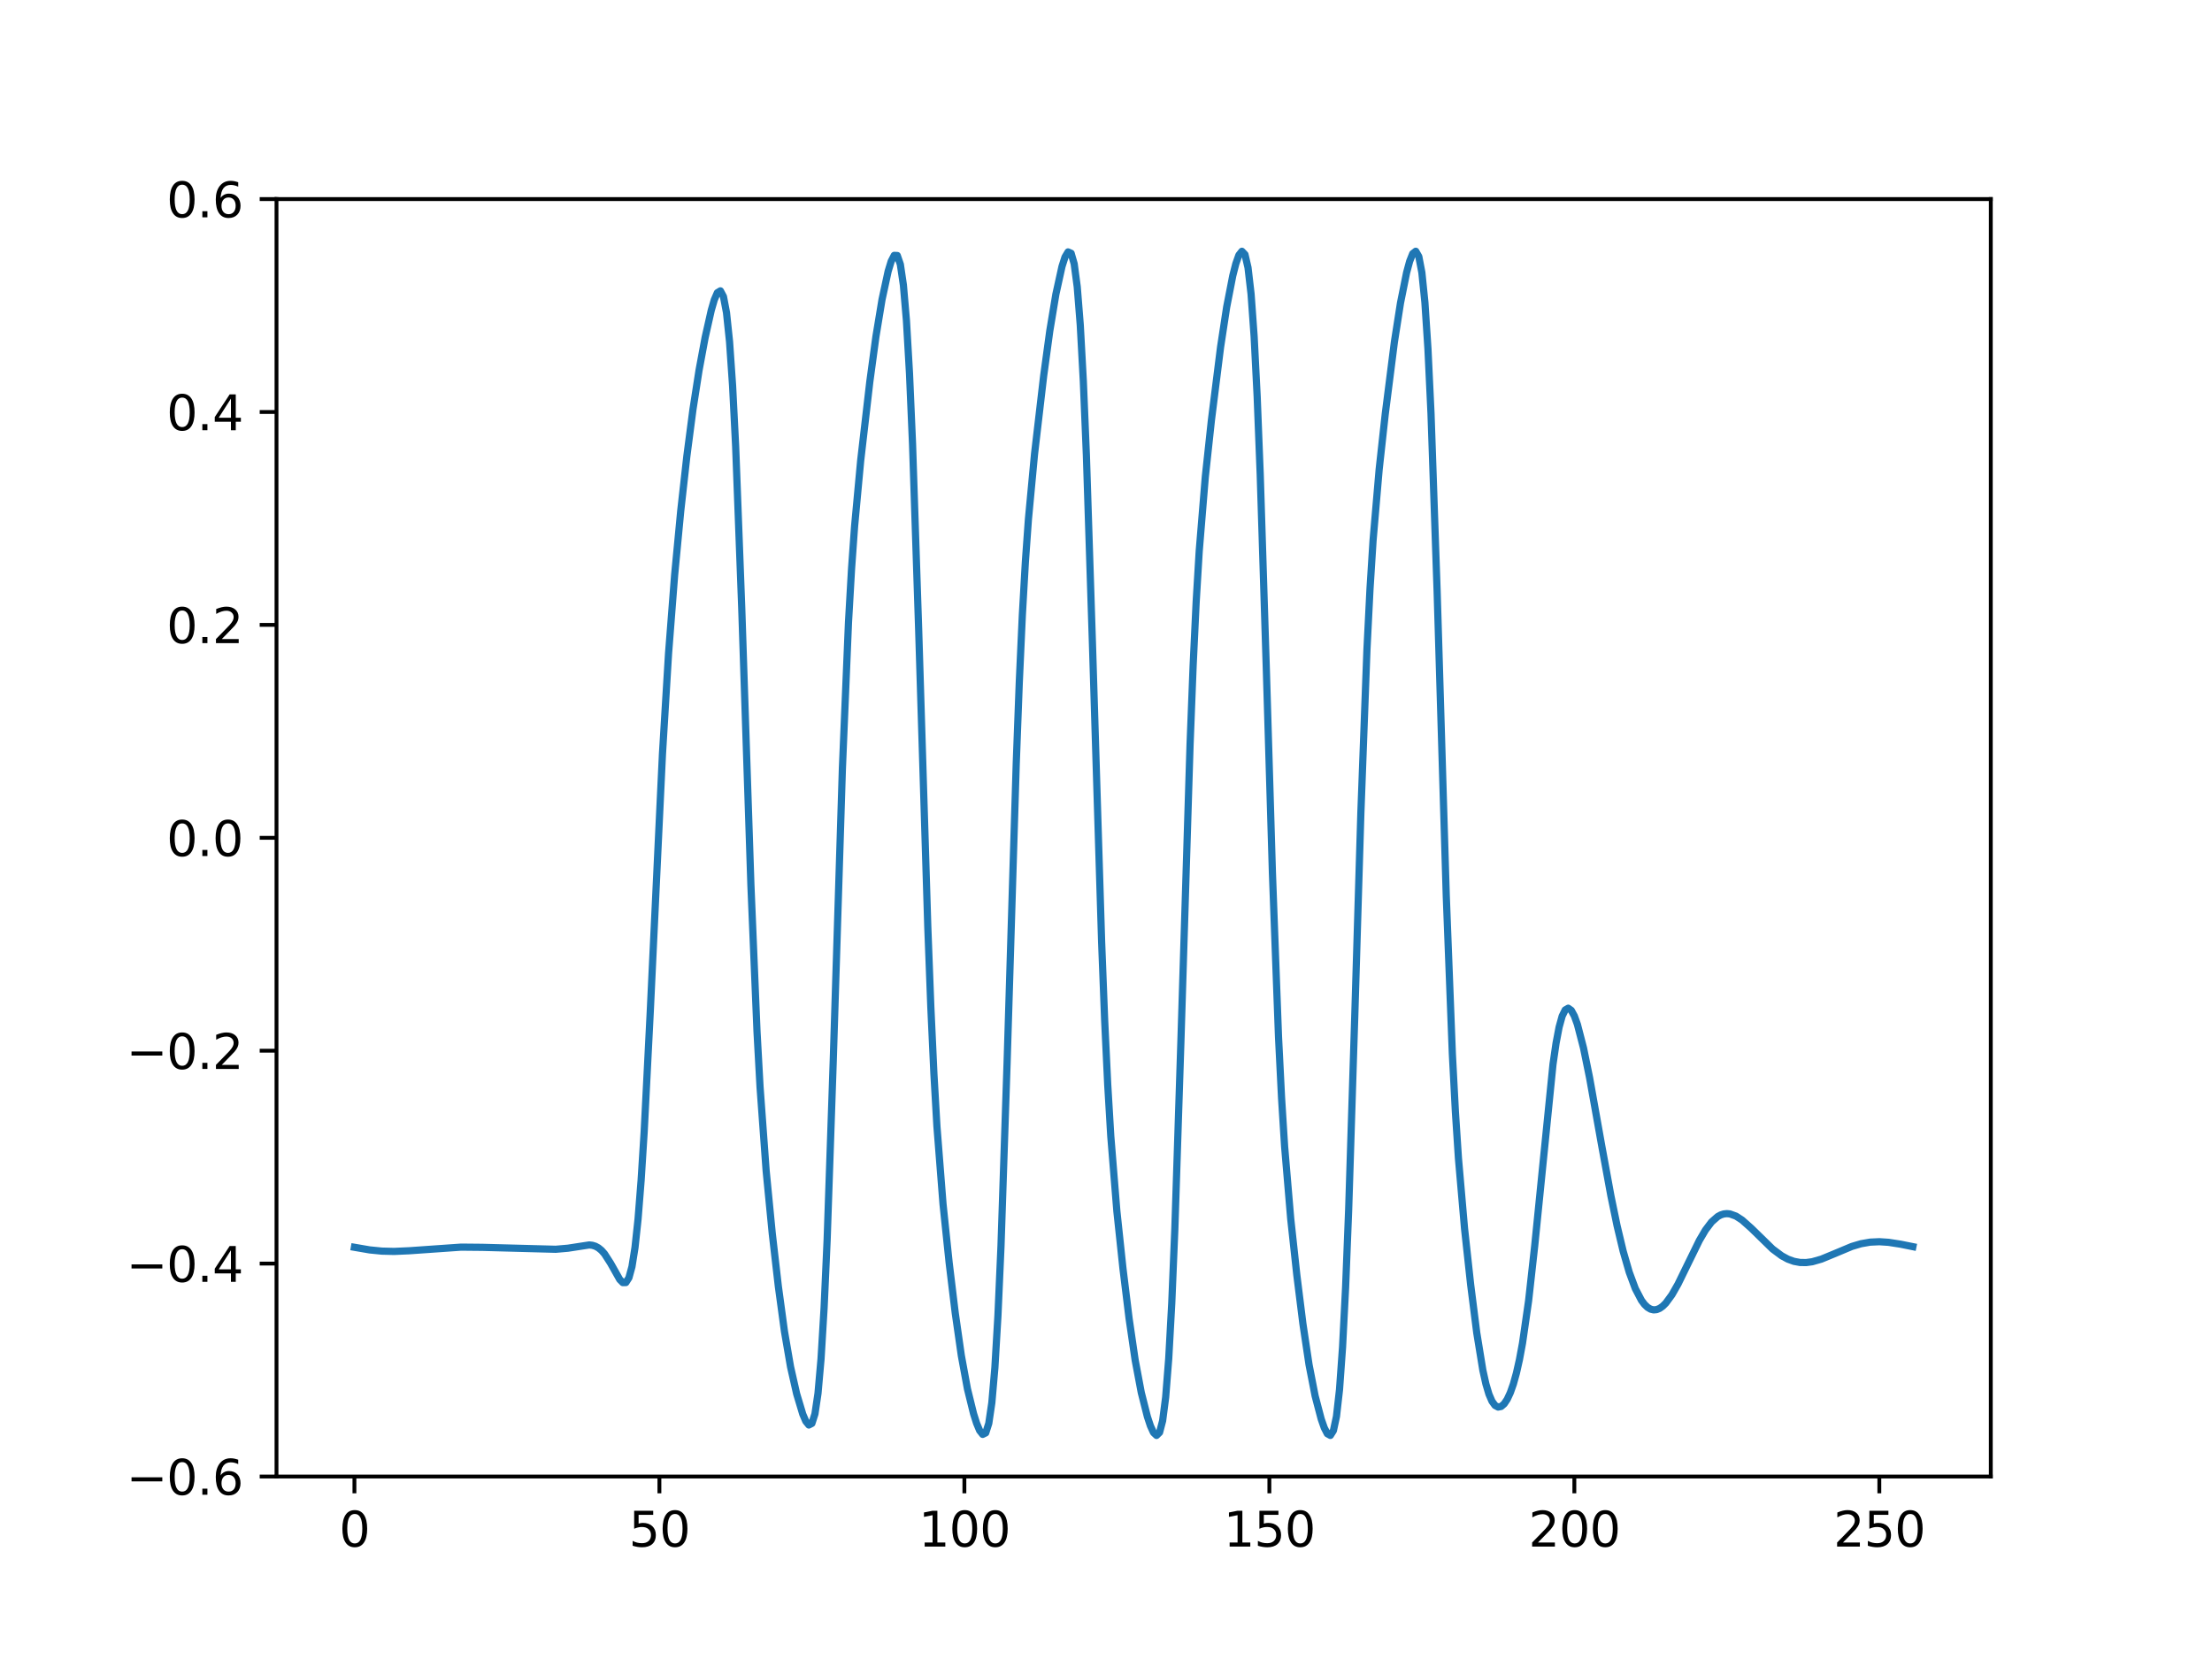 <?xml version="1.0" encoding="utf-8" standalone="no"?>
<!DOCTYPE svg PUBLIC "-//W3C//DTD SVG 1.1//EN"
  "http://www.w3.org/Graphics/SVG/1.1/DTD/svg11.dtd">
<svg height="345.6pt" version="1.1" viewBox="0 0 460.8 345.6" width="460.8pt" xmlns="http://www.w3.org/2000/svg" xmlns:xlink="http://www.w3.org/1999/xlink">
 <defs>
  <style type="text/css">*{stroke-linecap:butt;stroke-linejoin:round;}</style>
 </defs>
 <g id="figure_1">
  <g id="patch_1">
   <path d="M 0 345.6 
L 460.8 345.6 
L 460.8 0 
L 0 0 
z
" style="fill:#ffffff;"/>
  </g>
  <g id="axes_1">
   <g id="patch_2">
    <path d="M 57.6 307.584 
L 414.72 307.584 
L 414.72 41.472 
L 57.6 41.472 
z
" style="fill:#ffffff;"/>
   </g>
   <g id="matplotlib.axis_1">
    <g id="xtick_1">
     <g id="line2d_1">
      <defs>
       <path d="M 0 0 
L 0 3.5 
" id="m6a2463911b" style="stroke:#000000;stroke-width:0.8;"/>
      </defs>
      <g>
       <use style="stroke:#000000;stroke-width:0.8;" x="73.833" xlink:href="#m6a2463911b" y="307.584"/>
      </g>
     </g>
     <g id="text_1">
      <!-- 0 -->
      <g transform="translate(70.651 322.182)scale(0.1 -0.1)">
       <defs>
        <path d="M 2034 4250 
Q 1547 4250 1301 3770 
Q 1056 3291 1056 2328 
Q 1056 1369 1301 889 
Q 1547 409 2034 409 
Q 2525 409 2770 889 
Q 3016 1369 3016 2328 
Q 3016 3291 2770 3770 
Q 2525 4250 2034 4250 
z
M 2034 4750 
Q 2819 4750 3233 4129 
Q 3647 3509 3647 2328 
Q 3647 1150 3233 529 
Q 2819 -91 2034 -91 
Q 1250 -91 836 529 
Q 422 1150 422 2328 
Q 422 3509 836 4129 
Q 1250 4750 2034 4750 
z
" id="DejaVuSans-30" transform="scale(0.016)"/>
       </defs>
       <use xlink:href="#DejaVuSans-30"/>
      </g>
     </g>
    </g>
    <g id="xtick_2">
     <g id="line2d_2">
      <g>
       <use style="stroke:#000000;stroke-width:0.8;" x="137.366" xlink:href="#m6a2463911b" y="307.584"/>
      </g>
     </g>
     <g id="text_2">
      <!-- 50 -->
      <g transform="translate(131.003 322.182)scale(0.1 -0.1)">
       <defs>
        <path d="M 691 4666 
L 3169 4666 
L 3169 4134 
L 1269 4134 
L 1269 2991 
Q 1406 3038 1543 3061 
Q 1681 3084 1819 3084 
Q 2600 3084 3056 2656 
Q 3513 2228 3513 1497 
Q 3513 744 3044 326 
Q 2575 -91 1722 -91 
Q 1428 -91 1123 -41 
Q 819 9 494 109 
L 494 744 
Q 775 591 1075 516 
Q 1375 441 1709 441 
Q 2250 441 2565 725 
Q 2881 1009 2881 1497 
Q 2881 1984 2565 2268 
Q 2250 2553 1709 2553 
Q 1456 2553 1204 2497 
Q 953 2441 691 2322 
L 691 4666 
z
" id="DejaVuSans-35" transform="scale(0.016)"/>
       </defs>
       <use xlink:href="#DejaVuSans-35"/>
       <use x="63.623" xlink:href="#DejaVuSans-30"/>
      </g>
     </g>
    </g>
    <g id="xtick_3">
     <g id="line2d_3">
      <g>
       <use style="stroke:#000000;stroke-width:0.8;" x="200.899" xlink:href="#m6a2463911b" y="307.584"/>
      </g>
     </g>
     <g id="text_3">
      <!-- 100 -->
      <g transform="translate(191.355 322.182)scale(0.1 -0.1)">
       <defs>
        <path d="M 794 531 
L 1825 531 
L 1825 4091 
L 703 3866 
L 703 4441 
L 1819 4666 
L 2450 4666 
L 2450 531 
L 3481 531 
L 3481 0 
L 794 0 
L 794 531 
z
" id="DejaVuSans-31" transform="scale(0.016)"/>
       </defs>
       <use xlink:href="#DejaVuSans-31"/>
       <use x="63.623" xlink:href="#DejaVuSans-30"/>
       <use x="127.246" xlink:href="#DejaVuSans-30"/>
      </g>
     </g>
    </g>
    <g id="xtick_4">
     <g id="line2d_4">
      <g>
       <use style="stroke:#000000;stroke-width:0.8;" x="264.432" xlink:href="#m6a2463911b" y="307.584"/>
      </g>
     </g>
     <g id="text_4">
      <!-- 150 -->
      <g transform="translate(254.889 322.182)scale(0.1 -0.1)">
       <use xlink:href="#DejaVuSans-31"/>
       <use x="63.623" xlink:href="#DejaVuSans-35"/>
       <use x="127.246" xlink:href="#DejaVuSans-30"/>
      </g>
     </g>
    </g>
    <g id="xtick_5">
     <g id="line2d_5">
      <g>
       <use style="stroke:#000000;stroke-width:0.8;" x="327.965" xlink:href="#m6a2463911b" y="307.584"/>
      </g>
     </g>
     <g id="text_5">
      <!-- 200 -->
      <g transform="translate(318.422 322.182)scale(0.1 -0.1)">
       <defs>
        <path d="M 1228 531 
L 3431 531 
L 3431 0 
L 469 0 
L 469 531 
Q 828 903 1448 1529 
Q 2069 2156 2228 2338 
Q 2531 2678 2651 2914 
Q 2772 3150 2772 3378 
Q 2772 3750 2511 3984 
Q 2250 4219 1831 4219 
Q 1534 4219 1204 4116 
Q 875 4013 500 3803 
L 500 4441 
Q 881 4594 1212 4672 
Q 1544 4750 1819 4750 
Q 2544 4750 2975 4387 
Q 3406 4025 3406 3419 
Q 3406 3131 3298 2873 
Q 3191 2616 2906 2266 
Q 2828 2175 2409 1742 
Q 1991 1309 1228 531 
z
" id="DejaVuSans-32" transform="scale(0.016)"/>
       </defs>
       <use xlink:href="#DejaVuSans-32"/>
       <use x="63.623" xlink:href="#DejaVuSans-30"/>
       <use x="127.246" xlink:href="#DejaVuSans-30"/>
      </g>
     </g>
    </g>
    <g id="xtick_6">
     <g id="line2d_6">
      <g>
       <use style="stroke:#000000;stroke-width:0.8;" x="391.499" xlink:href="#m6a2463911b" y="307.584"/>
      </g>
     </g>
     <g id="text_6">
      <!-- 250 -->
      <g transform="translate(381.955 322.182)scale(0.1 -0.1)">
       <use xlink:href="#DejaVuSans-32"/>
       <use x="63.623" xlink:href="#DejaVuSans-35"/>
       <use x="127.246" xlink:href="#DejaVuSans-30"/>
      </g>
     </g>
    </g>
   </g>
   <g id="matplotlib.axis_2">
    <g id="ytick_1">
     <g id="line2d_7">
      <defs>
       <path d="M 0 0 
L -3.5 0 
" id="m704b086bae" style="stroke:#000000;stroke-width:0.8;"/>
      </defs>
      <g>
       <use style="stroke:#000000;stroke-width:0.8;" x="57.6" xlink:href="#m704b086bae" y="307.584"/>
      </g>
     </g>
     <g id="text_7">
      <!-- −0.6 -->
      <g transform="translate(26.317 311.383)scale(0.1 -0.1)">
       <defs>
        <path d="M 678 2272 
L 4684 2272 
L 4684 1741 
L 678 1741 
L 678 2272 
z
" id="DejaVuSans-2212" transform="scale(0.016)"/>
        <path d="M 684 794 
L 1344 794 
L 1344 0 
L 684 0 
L 684 794 
z
" id="DejaVuSans-2e" transform="scale(0.016)"/>
        <path d="M 2113 2584 
Q 1688 2584 1439 2293 
Q 1191 2003 1191 1497 
Q 1191 994 1439 701 
Q 1688 409 2113 409 
Q 2538 409 2786 701 
Q 3034 994 3034 1497 
Q 3034 2003 2786 2293 
Q 2538 2584 2113 2584 
z
M 3366 4563 
L 3366 3988 
Q 3128 4100 2886 4159 
Q 2644 4219 2406 4219 
Q 1781 4219 1451 3797 
Q 1122 3375 1075 2522 
Q 1259 2794 1537 2939 
Q 1816 3084 2150 3084 
Q 2853 3084 3261 2657 
Q 3669 2231 3669 1497 
Q 3669 778 3244 343 
Q 2819 -91 2113 -91 
Q 1303 -91 875 529 
Q 447 1150 447 2328 
Q 447 3434 972 4092 
Q 1497 4750 2381 4750 
Q 2619 4750 2861 4703 
Q 3103 4656 3366 4563 
z
" id="DejaVuSans-36" transform="scale(0.016)"/>
       </defs>
       <use xlink:href="#DejaVuSans-2212"/>
       <use x="83.789" xlink:href="#DejaVuSans-30"/>
       <use x="147.412" xlink:href="#DejaVuSans-2e"/>
       <use x="179.199" xlink:href="#DejaVuSans-36"/>
      </g>
     </g>
    </g>
    <g id="ytick_2">
     <g id="line2d_8">
      <g>
       <use style="stroke:#000000;stroke-width:0.8;" x="57.6" xlink:href="#m704b086bae" y="263.232"/>
      </g>
     </g>
     <g id="text_8">
      <!-- −0.4 -->
      <g transform="translate(26.317 267.031)scale(0.1 -0.1)">
       <defs>
        <path d="M 2419 4116 
L 825 1625 
L 2419 1625 
L 2419 4116 
z
M 2253 4666 
L 3047 4666 
L 3047 1625 
L 3713 1625 
L 3713 1100 
L 3047 1100 
L 3047 0 
L 2419 0 
L 2419 1100 
L 313 1100 
L 313 1709 
L 2253 4666 
z
" id="DejaVuSans-34" transform="scale(0.016)"/>
       </defs>
       <use xlink:href="#DejaVuSans-2212"/>
       <use x="83.789" xlink:href="#DejaVuSans-30"/>
       <use x="147.412" xlink:href="#DejaVuSans-2e"/>
       <use x="179.199" xlink:href="#DejaVuSans-34"/>
      </g>
     </g>
    </g>
    <g id="ytick_3">
     <g id="line2d_9">
      <g>
       <use style="stroke:#000000;stroke-width:0.8;" x="57.6" xlink:href="#m704b086bae" y="218.88"/>
      </g>
     </g>
     <g id="text_9">
      <!-- −0.2 -->
      <g transform="translate(26.317 222.679)scale(0.1 -0.1)">
       <use xlink:href="#DejaVuSans-2212"/>
       <use x="83.789" xlink:href="#DejaVuSans-30"/>
       <use x="147.412" xlink:href="#DejaVuSans-2e"/>
       <use x="179.199" xlink:href="#DejaVuSans-32"/>
      </g>
     </g>
    </g>
    <g id="ytick_4">
     <g id="line2d_10">
      <g>
       <use style="stroke:#000000;stroke-width:0.8;" x="57.6" xlink:href="#m704b086bae" y="174.528"/>
      </g>
     </g>
     <g id="text_10">
      <!-- 0.0 -->
      <g transform="translate(34.697 178.327)scale(0.1 -0.1)">
       <use xlink:href="#DejaVuSans-30"/>
       <use x="63.623" xlink:href="#DejaVuSans-2e"/>
       <use x="95.41" xlink:href="#DejaVuSans-30"/>
      </g>
     </g>
    </g>
    <g id="ytick_5">
     <g id="line2d_11">
      <g>
       <use style="stroke:#000000;stroke-width:0.8;" x="57.6" xlink:href="#m704b086bae" y="130.176"/>
      </g>
     </g>
     <g id="text_11">
      <!-- 0.2 -->
      <g transform="translate(34.697 133.975)scale(0.1 -0.1)">
       <use xlink:href="#DejaVuSans-30"/>
       <use x="63.623" xlink:href="#DejaVuSans-2e"/>
       <use x="95.41" xlink:href="#DejaVuSans-32"/>
      </g>
     </g>
    </g>
    <g id="ytick_6">
     <g id="line2d_12">
      <g>
       <use style="stroke:#000000;stroke-width:0.8;" x="57.6" xlink:href="#m704b086bae" y="85.824"/>
      </g>
     </g>
     <g id="text_12">
      <!-- 0.4 -->
      <g transform="translate(34.697 89.623)scale(0.1 -0.1)">
       <use xlink:href="#DejaVuSans-30"/>
       <use x="63.623" xlink:href="#DejaVuSans-2e"/>
       <use x="95.41" xlink:href="#DejaVuSans-34"/>
      </g>
     </g>
    </g>
    <g id="ytick_7">
     <g id="line2d_13">
      <g>
       <use style="stroke:#000000;stroke-width:0.8;" x="57.6" xlink:href="#m704b086bae" y="41.472"/>
      </g>
     </g>
     <g id="text_13">
      <!-- 0.6 -->
      <g transform="translate(34.697 45.271)scale(0.1 -0.1)">
       <use xlink:href="#DejaVuSans-30"/>
       <use x="63.623" xlink:href="#DejaVuSans-2e"/>
       <use x="95.41" xlink:href="#DejaVuSans-36"/>
      </g>
     </g>
    </g>
   </g>
   <g id="line2d_14">
    <path clip-path="url(#p22e4a6726b)" d="M 73.833 259.831 
L 77.009 260.378 
L 79.551 260.631 
L 82.092 260.695 
L 85.269 260.554 
L 96.069 259.8 
L 100.517 259.843 
L 115.765 260.246 
L 118.306 260.026 
L 122.753 259.343 
L 123.389 259.415 
L 124.024 259.607 
L 124.659 259.951 
L 125.295 260.472 
L 125.93 261.187 
L 127.201 263.168 
L 129.107 266.547 
L 129.742 267.19 
L 130.377 267.181 
L 131.013 266.193 
L 131.648 263.873 
L 132.283 259.881 
L 132.919 253.945 
L 133.554 245.917 
L 134.189 235.837 
L 135.46 210.755 
L 138.001 157.091 
L 139.272 136.121 
L 140.543 119.739 
L 141.813 106.407 
L 143.084 95.023 
L 144.355 85.288 
L 145.625 77.127 
L 146.896 70.289 
L 148.167 64.643 
L 148.802 62.452 
L 149.437 60.976 
L 150.073 60.59 
L 150.708 61.783 
L 151.343 65.127 
L 151.979 71.188 
L 152.614 80.408 
L 153.249 92.96 
L 154.52 126.726 
L 156.426 184.295 
L 157.697 214.842 
L 158.332 226.447 
L 159.603 243.892 
L 160.873 256.938 
L 162.144 267.984 
L 163.415 277.344 
L 164.685 284.734 
L 165.956 290.354 
L 167.227 294.586 
L 167.862 296.073 
L 168.497 296.854 
L 169.132 296.526 
L 169.768 294.544 
L 170.403 290.267 
L 171.038 283.062 
L 171.674 272.448 
L 172.309 258.269 
L 173.58 220.986 
L 175.486 160.086 
L 176.756 129.624 
L 177.392 118.523 
L 178.027 109.623 
L 179.298 95.925 
L 181.204 79.469 
L 182.474 70.097 
L 183.745 62.391 
L 185.016 56.512 
L 185.651 54.426 
L 186.286 53.197 
L 186.922 53.226 
L 187.557 55.067 
L 188.192 59.37 
L 188.828 66.779 
L 189.463 77.77 
L 190.098 92.47 
L 191.369 130.968 
L 193.275 193.034 
L 193.91 209.787 
L 194.546 223.593 
L 195.181 234.658 
L 196.452 250.855 
L 197.722 263.022 
L 198.993 273.522 
L 200.264 282.4 
L 201.534 289.315 
L 202.805 294.483 
L 203.44 296.487 
L 204.076 298.008 
L 204.711 298.811 
L 205.346 298.498 
L 205.982 296.516 
L 206.617 292.207 
L 207.252 284.907 
L 207.888 274.106 
L 208.523 259.627 
L 209.794 221.434 
L 211.7 159.089 
L 212.335 142.144 
L 212.97 128.181 
L 213.606 117.03 
L 214.241 108.155 
L 215.512 94.589 
L 217.418 78.273 
L 218.688 68.944 
L 219.959 61.289 
L 221.23 55.521 
L 221.865 53.541 
L 222.5 52.478 
L 223.136 52.758 
L 223.771 54.956 
L 224.406 59.738 
L 225.042 67.739 
L 225.677 79.399 
L 226.312 94.779 
L 227.583 134.306 
L 229.489 196.246 
L 230.124 212.605 
L 230.76 225.98 
L 231.395 236.656 
L 232.666 252.336 
L 233.936 264.282 
L 235.207 274.641 
L 236.478 283.352 
L 237.748 290.097 
L 239.019 295.118 
L 239.654 297.034 
L 240.29 298.427 
L 240.925 299.027 
L 241.56 298.403 
L 242.196 295.971 
L 242.831 291.058 
L 243.466 283.019 
L 244.102 271.397 
L 244.737 256.108 
L 246.008 216.809 
L 247.914 155.049 
L 248.549 138.721 
L 249.184 125.391 
L 249.82 114.789 
L 251.09 99.317 
L 252.361 87.53 
L 254.267 72.307 
L 255.538 63.968 
L 256.808 57.437 
L 257.444 54.941 
L 258.079 53.144 
L 258.714 52.348 
L 259.35 53.018 
L 259.985 55.758 
L 260.62 61.237 
L 261.256 70.065 
L 261.891 82.609 
L 262.526 98.817 
L 263.797 139.335 
L 265.068 181.804 
L 266.338 216.013 
L 266.974 228.723 
L 267.609 238.849 
L 268.88 253.882 
L 270.15 265.588 
L 271.421 275.779 
L 272.692 284.266 
L 273.962 290.789 
L 275.233 295.626 
L 275.868 297.435 
L 276.504 298.67 
L 277.139 299.025 
L 277.774 298.028 
L 278.41 295.069 
L 279.045 289.468 
L 279.68 280.607 
L 280.316 268.102 
L 280.951 251.983 
L 282.222 211.688 
L 283.492 169.379 
L 284.763 135.274 
L 285.398 122.632 
L 286.034 112.598 
L 287.304 97.789 
L 288.575 86.225 
L 290.481 71.22 
L 291.752 63.088 
L 293.022 56.782 
L 293.658 54.432 
L 294.293 52.838 
L 294.928 52.341 
L 295.564 53.443 
L 296.199 56.773 
L 296.834 63.001 
L 297.47 72.698 
L 298.105 86.147 
L 299.376 123.06 
L 301.282 186.579 
L 302.552 219.524 
L 303.188 231.636 
L 303.823 241.312 
L 305.093 255.944 
L 306.364 267.618 
L 307.635 277.653 
L 308.905 285.453 
L 309.541 288.306 
L 310.176 290.444 
L 310.811 291.912 
L 311.447 292.779 
L 312.082 293.118 
L 312.717 292.992 
L 313.353 292.443 
L 313.988 291.489 
L 314.623 290.127 
L 315.259 288.328 
L 315.894 286.047 
L 316.529 283.227 
L 317.165 279.806 
L 318.435 270.978 
L 319.706 259.541 
L 323.518 221.691 
L 324.153 217.327 
L 324.789 213.981 
L 325.424 211.68 
L 326.059 210.389 
L 326.695 210.026 
L 327.33 210.484 
L 327.965 211.646 
L 328.601 213.402 
L 329.871 218.306 
L 331.142 224.529 
L 333.683 238.762 
L 335.589 249.157 
L 336.86 255.315 
L 338.131 260.639 
L 339.401 265.033 
L 340.672 268.453 
L 341.943 270.884 
L 342.578 271.732 
L 343.213 272.342 
L 343.849 272.72 
L 344.484 272.874 
L 345.119 272.813 
L 345.755 272.548 
L 346.39 272.092 
L 347.025 271.458 
L 348.296 269.723 
L 349.567 267.489 
L 351.473 263.585 
L 354.014 258.394 
L 355.285 256.233 
L 356.555 254.555 
L 357.826 253.434 
L 358.461 253.09 
L 359.097 252.888 
L 359.732 252.821 
L 360.367 252.88 
L 361.638 253.337 
L 362.909 254.162 
L 364.815 255.854 
L 369.262 260.194 
L 371.168 261.613 
L 372.439 262.301 
L 373.709 262.761 
L 374.98 262.995 
L 376.251 263.015 
L 377.521 262.843 
L 379.427 262.299 
L 381.969 261.25 
L 385.781 259.654 
L 387.687 259.089 
L 389.593 258.759 
L 391.499 258.671 
L 393.405 258.795 
L 395.946 259.191 
L 398.487 259.703 
L 398.487 259.703 
" style="fill:none;stroke:#1f77b4;stroke-linecap:square;stroke-width:1.5;"/>
   </g>
   <g id="patch_3">
    <path d="M 57.6 307.584 
L 57.6 41.472 
" style="fill:none;stroke:#000000;stroke-linecap:square;stroke-linejoin:miter;stroke-width:0.8;"/>
   </g>
   <g id="patch_4">
    <path d="M 414.72 307.584 
L 414.72 41.472 
" style="fill:none;stroke:#000000;stroke-linecap:square;stroke-linejoin:miter;stroke-width:0.8;"/>
   </g>
   <g id="patch_5">
    <path d="M 57.6 307.584 
L 414.72 307.584 
" style="fill:none;stroke:#000000;stroke-linecap:square;stroke-linejoin:miter;stroke-width:0.8;"/>
   </g>
   <g id="patch_6">
    <path d="M 57.6 41.472 
L 414.72 41.472 
" style="fill:none;stroke:#000000;stroke-linecap:square;stroke-linejoin:miter;stroke-width:0.8;"/>
   </g>
  </g>
 </g>
 <defs>
  <clipPath id="p22e4a6726b">
   <rect height="266.112" width="357.12" x="57.6" y="41.472"/>
  </clipPath>
 </defs>
</svg>
